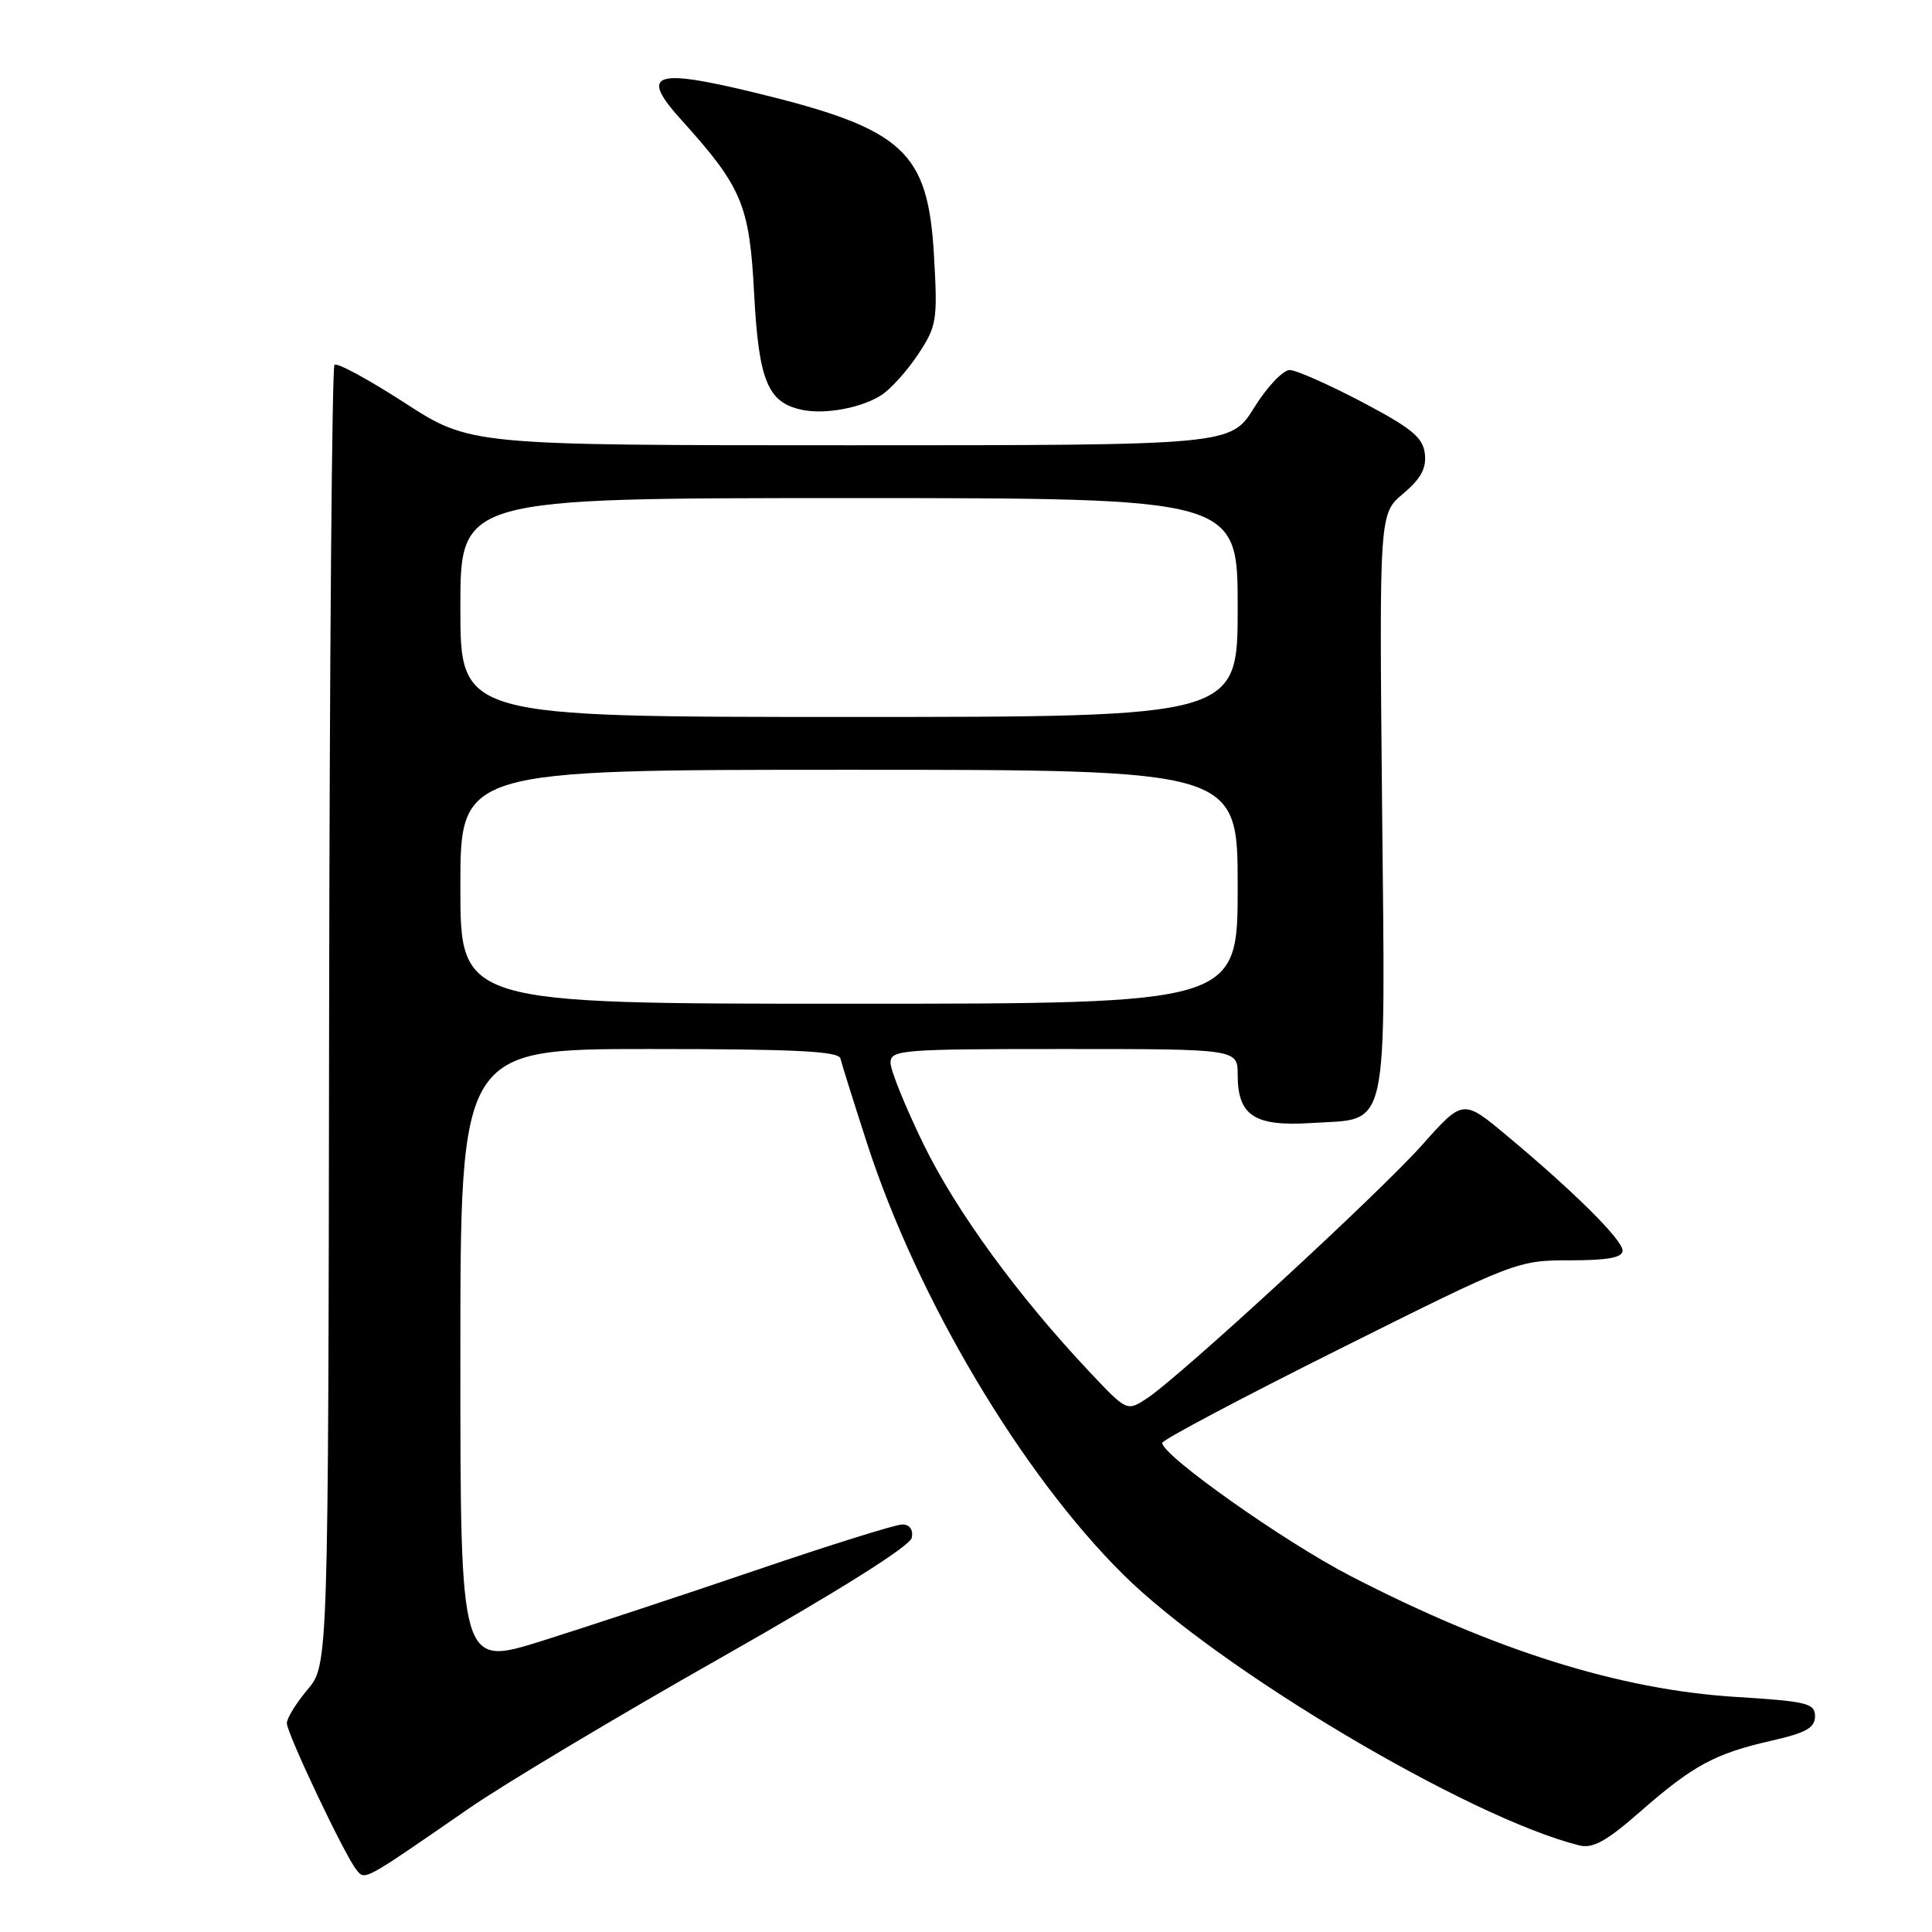 <?xml version="1.0" encoding="UTF-8" standalone="no"?>
<!DOCTYPE svg PUBLIC "-//W3C//DTD SVG 1.1//EN" "http://www.w3.org/Graphics/SVG/1.1/DTD/svg11.dtd" >
<svg xmlns="http://www.w3.org/2000/svg" xmlns:xlink="http://www.w3.org/1999/xlink" version="1.1" viewBox="0 0 256 256">
 <g >
 <path fill="currentColor"
d=" M 62.07 239.67 C 66.70 236.46 81.75 227.46 95.50 219.67 C 111.25 210.74 120.61 204.85 120.82 203.75 C 121.02 202.68 120.53 202.00 119.55 202.00 C 118.68 202.00 109.98 204.72 100.23 208.04 C 90.48 211.36 77.66 215.59 71.75 217.45 C 61.00 220.81 61.00 220.81 61.00 179.91 C 61.00 139.00 61.00 139.00 86.03 139.00 C 105.23 139.00 111.13 139.29 111.36 140.25 C 111.52 140.94 113.11 146.00 114.89 151.50 C 121.54 172.03 135.31 195.22 148.80 208.60 C 161.47 221.17 194.57 240.84 209.24 244.52 C 211.05 244.98 212.85 243.99 217.35 240.04 C 224.36 233.91 227.25 232.35 234.74 230.65 C 239.30 229.61 240.50 228.94 240.50 227.42 C 240.50 225.69 239.46 225.44 230.00 224.85 C 214.59 223.89 198.03 218.69 178.90 208.80 C 170.09 204.24 154.00 192.86 154.00 191.19 C 154.00 190.80 164.58 185.20 177.51 178.74 C 200.79 167.11 201.08 167.00 208.01 167.00 C 213.04 167.00 215.00 166.64 215.00 165.71 C 215.00 164.29 208.59 157.92 199.68 150.49 C 193.86 145.63 193.86 145.63 188.47 151.68 C 182.71 158.15 156.23 182.52 151.91 185.34 C 149.32 187.02 149.30 187.01 144.35 181.76 C 134.89 171.72 126.67 160.45 122.35 151.57 C 119.96 146.66 118.00 141.82 118.00 140.82 C 118.00 139.11 119.41 139.00 141.00 139.00 C 164.00 139.00 164.00 139.00 164.00 142.43 C 164.00 147.82 166.22 149.28 173.69 148.81 C 184.20 148.14 183.56 151.03 183.13 106.50 C 182.76 68.07 182.76 68.07 185.94 65.40 C 188.27 63.44 189.03 62.04 188.80 60.12 C 188.55 57.97 187.06 56.74 180.50 53.28 C 176.10 50.97 171.78 49.05 170.90 49.03 C 170.02 49.02 167.90 51.25 166.19 54.00 C 163.08 59.00 163.08 59.00 112.69 59.00 C 62.30 59.00 62.30 59.00 53.61 53.37 C 48.83 50.28 44.65 48.01 44.32 48.34 C 43.99 48.67 43.67 87.57 43.61 134.78 C 43.50 220.61 43.50 220.61 40.75 223.88 C 39.24 225.68 38.00 227.68 38.01 228.33 C 38.02 229.71 45.71 245.92 47.23 247.76 C 48.39 249.18 48.02 249.38 62.07 239.67 Z  M 116.75 52.38 C 117.99 51.59 120.19 49.16 121.64 46.97 C 124.13 43.21 124.25 42.48 123.76 33.89 C 122.97 20.02 119.78 17.10 100.25 12.33 C 86.58 9.00 84.67 9.68 90.30 15.91 C 98.34 24.81 99.32 27.15 99.93 38.98 C 100.54 50.51 101.75 53.40 106.35 54.32 C 109.40 54.93 114.12 54.05 116.75 52.38 Z  M 61.00 117.50 C 61.00 102.00 61.00 102.00 112.50 102.00 C 164.00 102.00 164.00 102.00 164.00 117.50 C 164.00 133.00 164.00 133.00 112.50 133.00 C 61.00 133.00 61.00 133.00 61.00 117.50 Z  M 61.00 80.50 C 61.00 66.00 61.00 66.00 112.50 66.00 C 164.00 66.00 164.00 66.00 164.00 80.50 C 164.00 95.00 164.00 95.00 112.50 95.00 C 61.00 95.00 61.00 95.00 61.00 80.50 Z "/>
</g>
</svg>